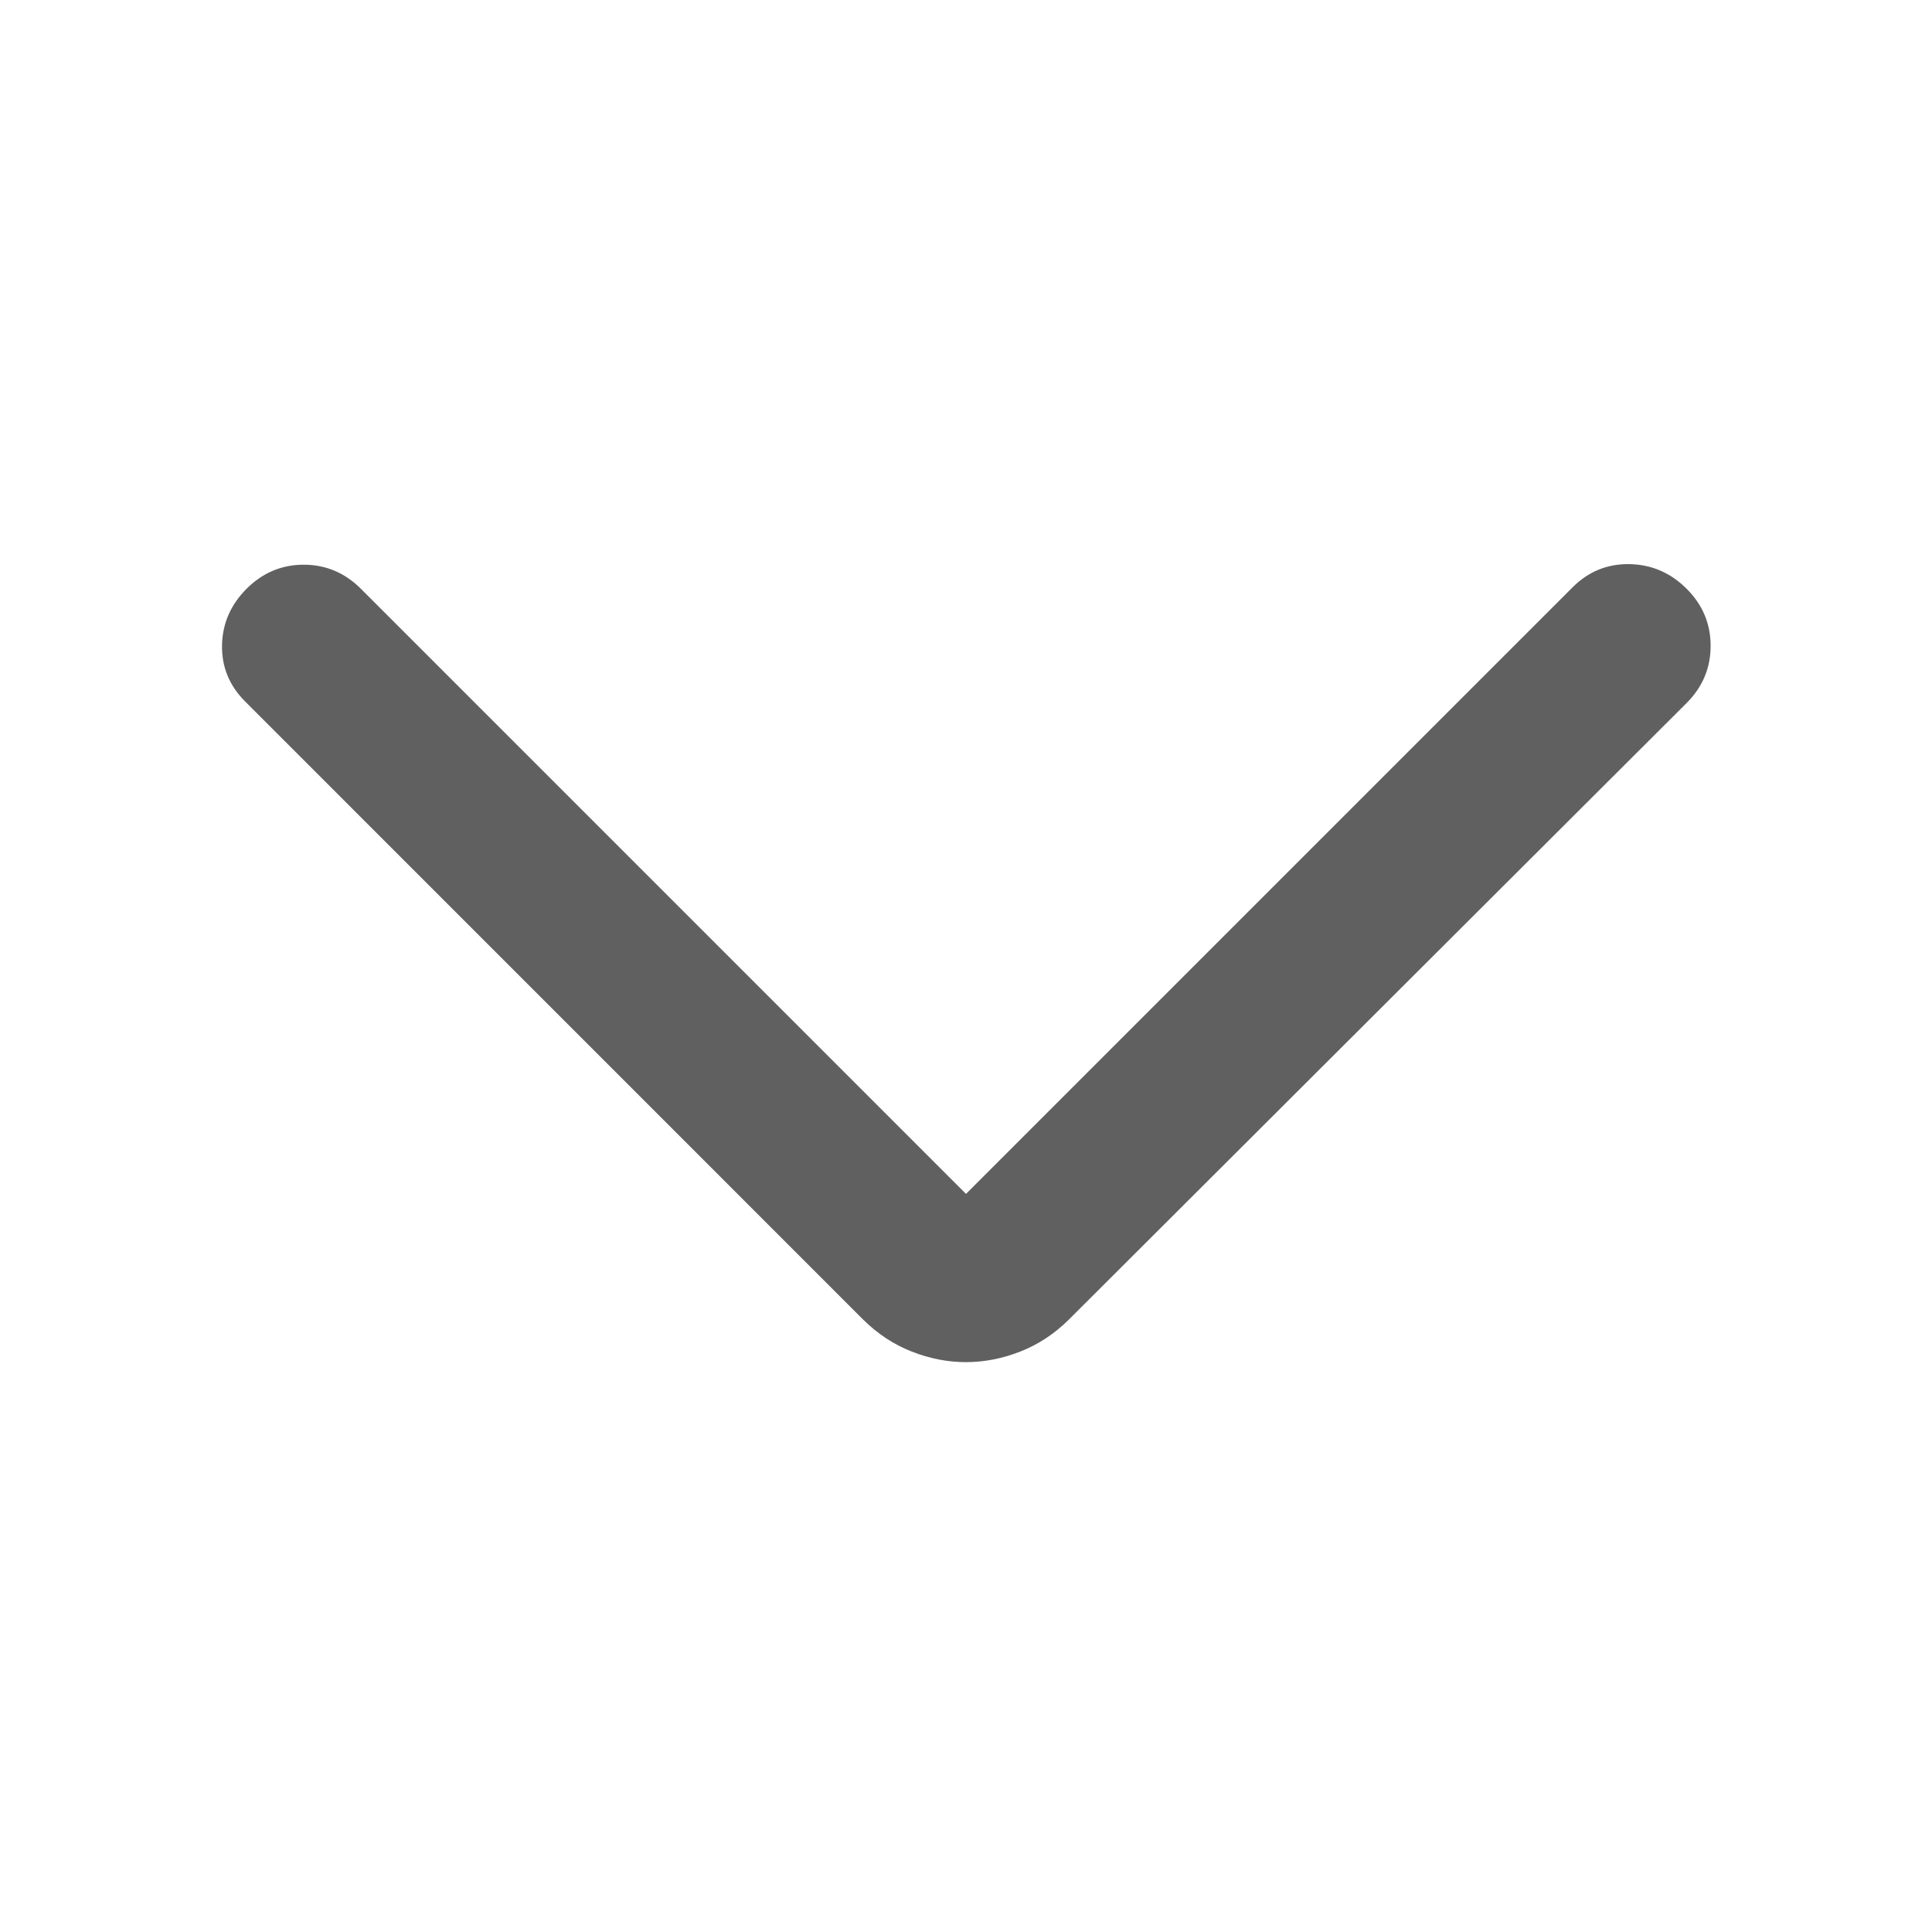 <svg width="24" height="24" viewBox="0 0 24 24" fill="none" xmlns="http://www.w3.org/2000/svg">
<g opacity="0.7">
<path d="M12 14.831L19.533 7.298C19.731 7.099 19.968 7.003 20.242 7.008C20.517 7.013 20.753 7.115 20.952 7.314C21.151 7.512 21.25 7.749 21.25 8.023C21.25 8.297 21.151 8.534 20.952 8.733L13.281 16.389C13.1 16.569 12.897 16.703 12.673 16.79C12.449 16.878 12.224 16.921 12 16.921C11.776 16.921 11.551 16.878 11.327 16.79C11.103 16.703 10.9 16.569 10.719 16.389L3.048 8.717C2.849 8.519 2.753 8.285 2.758 8.015C2.763 7.746 2.865 7.512 3.063 7.314C3.262 7.115 3.499 7.015 3.773 7.015C4.047 7.015 4.284 7.115 4.483 7.314L12 14.831Z" fill="#1D1D1D"/>
</g>
</svg>
